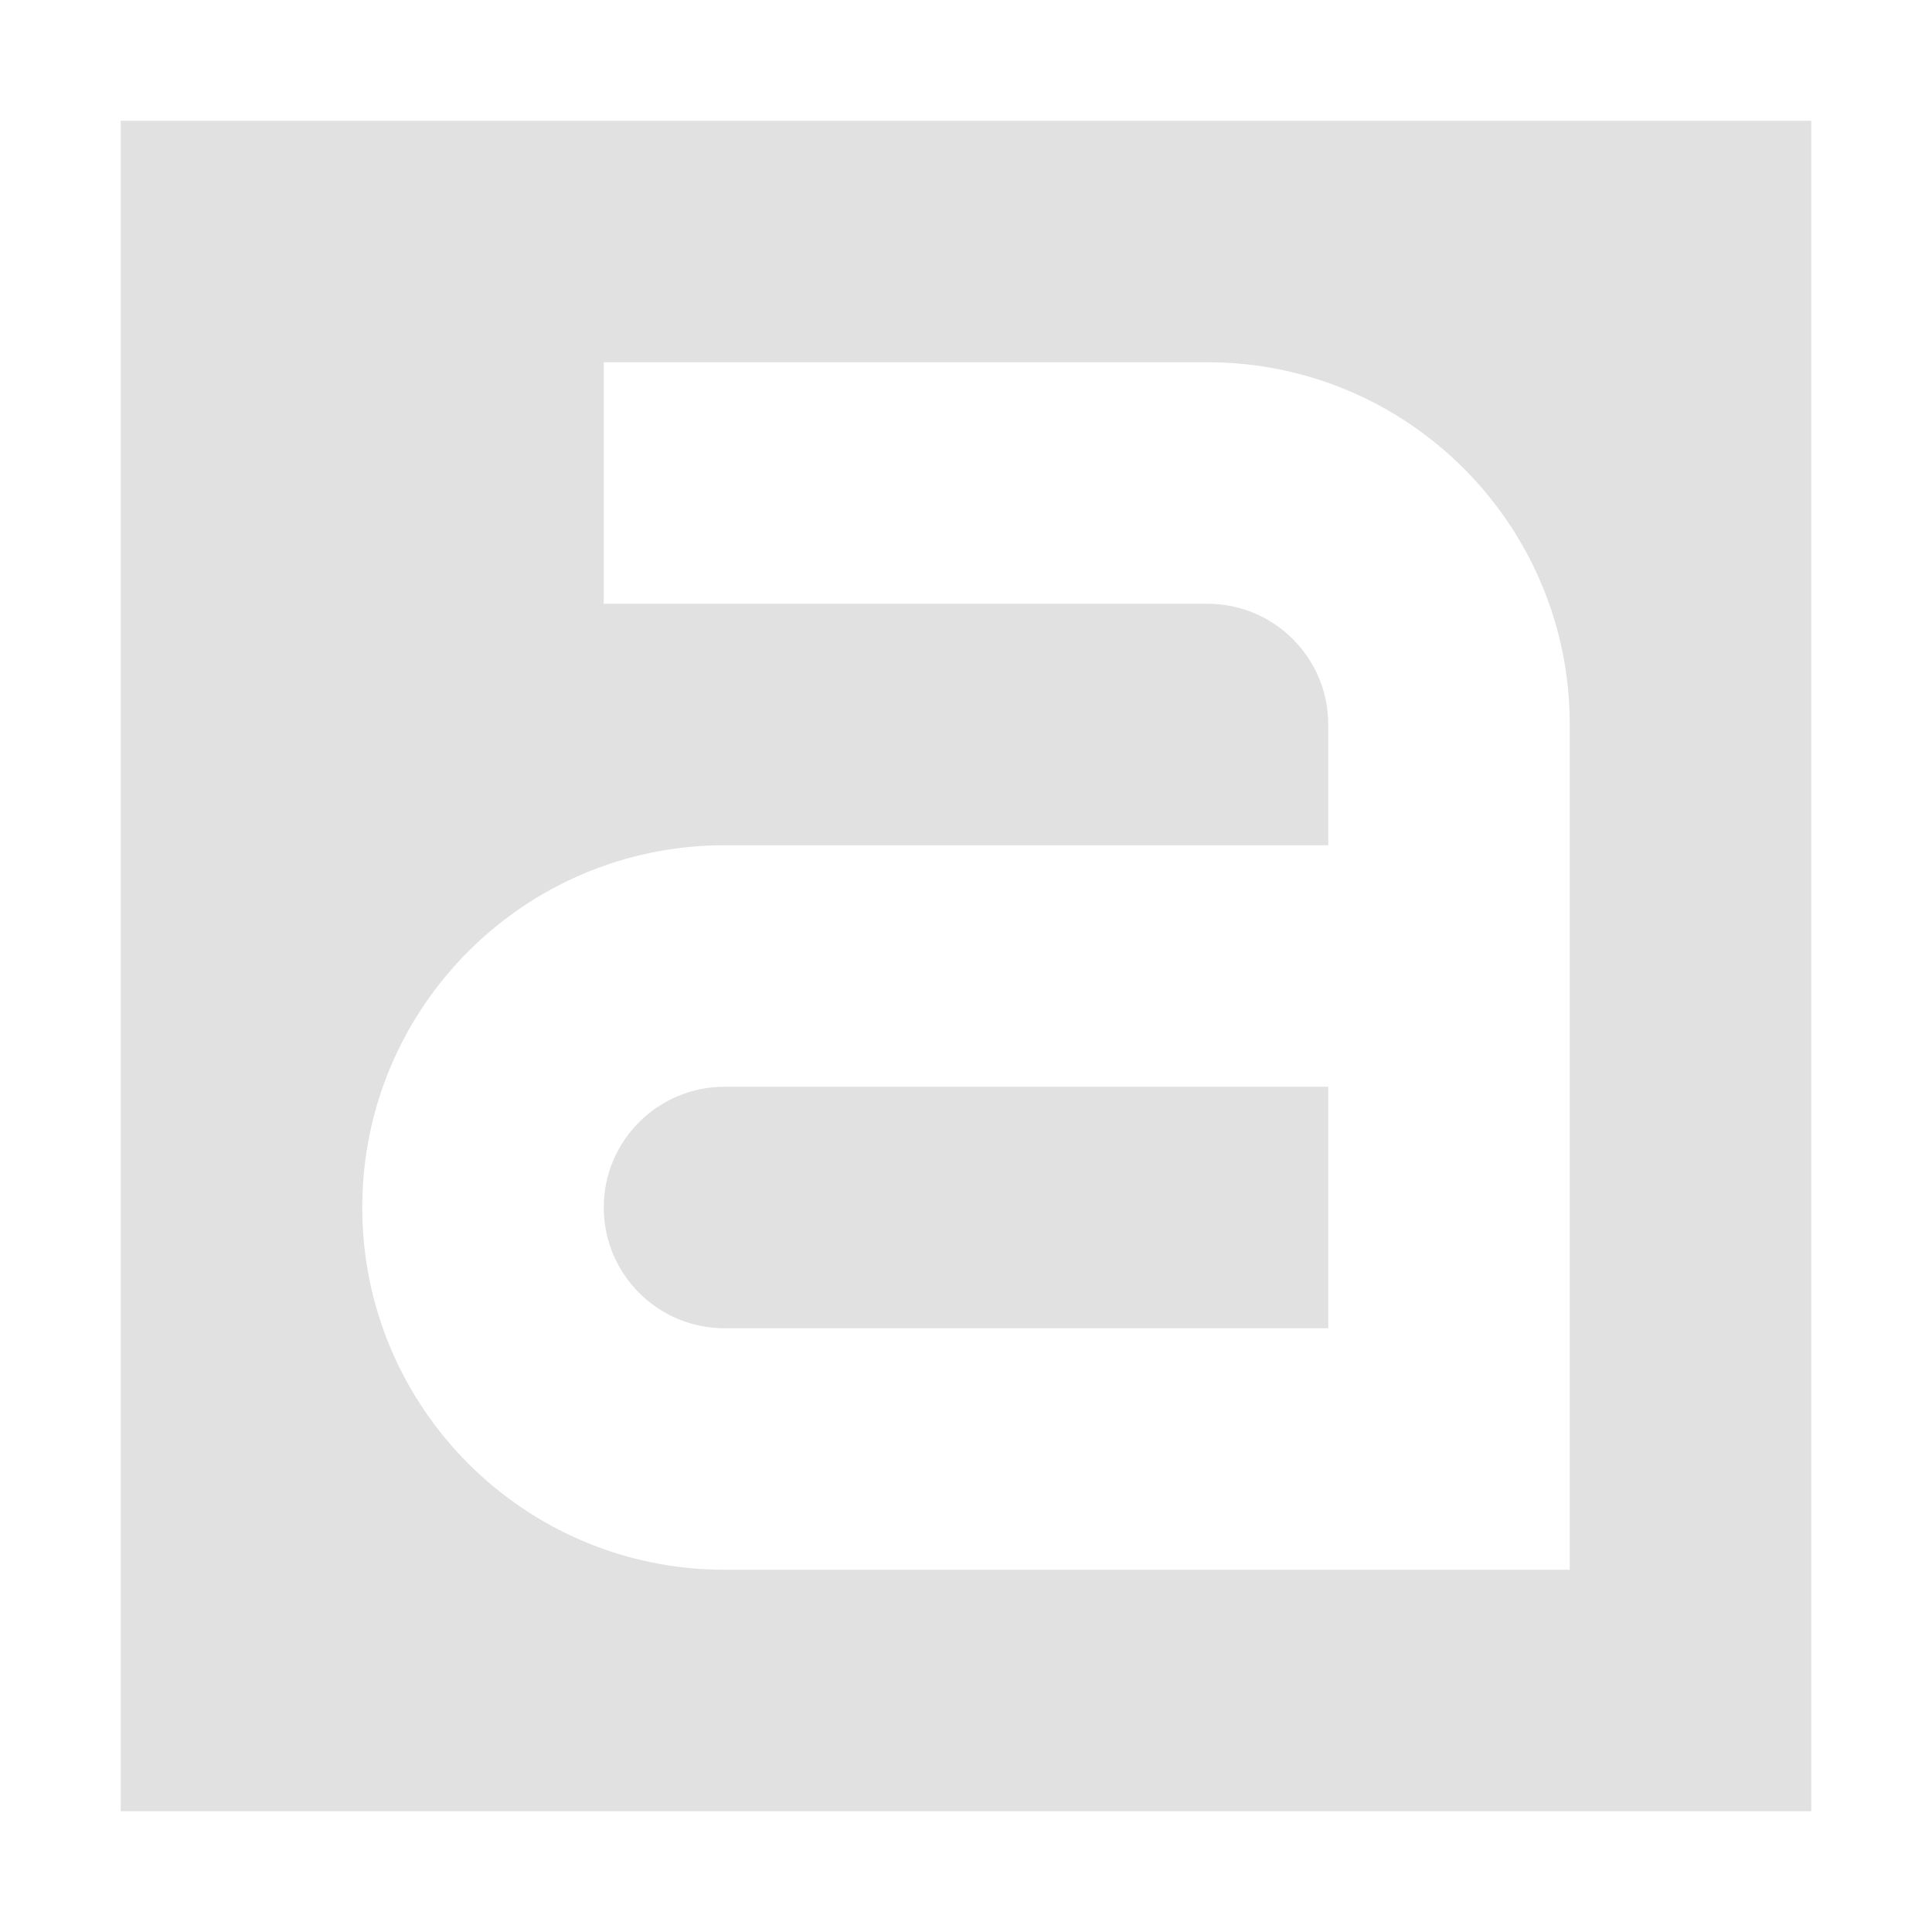 <svg viewBox="0 0 16 16" xmlns="http://www.w3.org/2000/svg"><path d="m1 1v14h14v-14zm4 2h5c1.657 0 3 1.343 3 3v7h-7c-1.657 0-3-1.343-3-3 0-1.657 1.343-3 3-3h5v-1c0-.552-.448-1-1-1h-5zm1 6c-.552 0-1 .448-1 1s.448 1 1 1h5v-2z" fill="#aaa8ac" opacity=".35"/></svg>